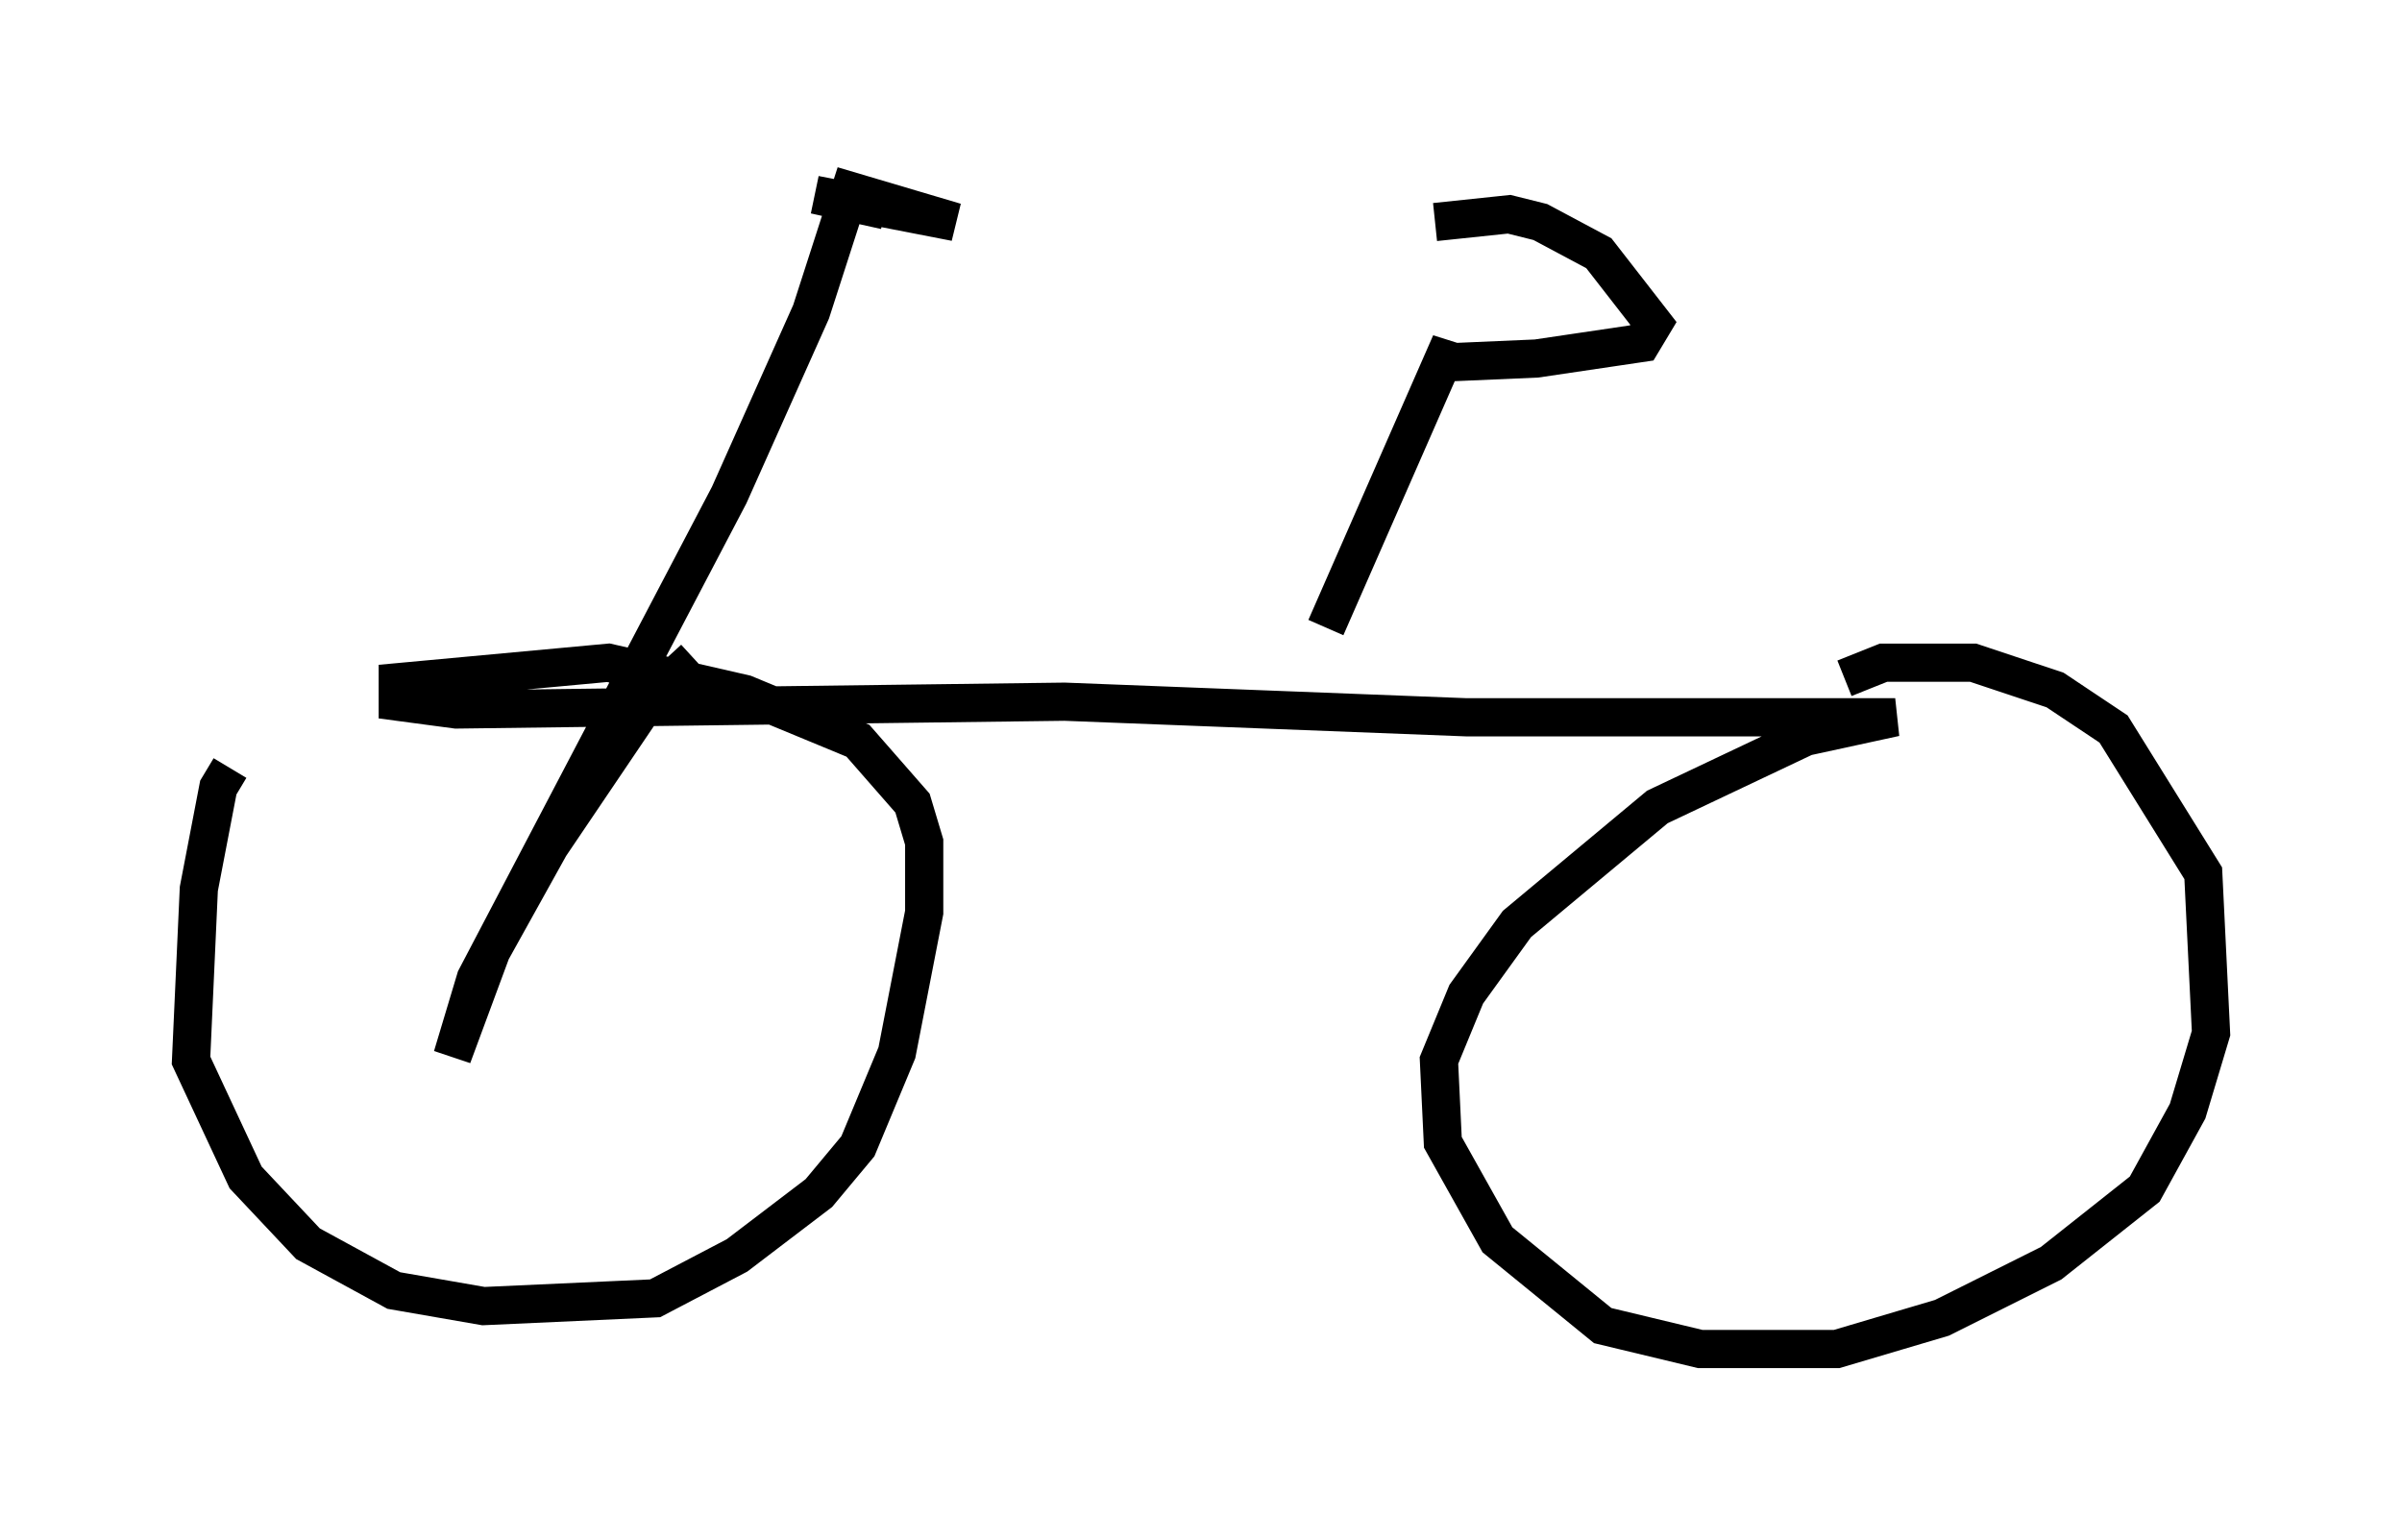 <?xml version="1.0" encoding="utf-8" ?>
<svg baseProfile="full" height="40.319" version="1.1" width="62.88" xmlns="http://www.w3.org/2000/svg" xmlns:ev="http://www.w3.org/2001/xml-events" xmlns:xlink="http://www.w3.org/1999/xlink"><defs /><rect fill="white" height="40.319" width="62.88" x="0" y="0" /><path d="M9.696, 17.556 m-3.675, 2.552 l-0.306, 0.51 -0.51, 2.654 l-0.204, 4.492 1.429, 3.063 l1.633, 1.735 2.246, 1.225 l2.348, 0.408 4.492, -0.204 l2.144, -1.123 2.144, -1.633 l1.021, -1.225 1.021, -2.45 l0.715, -3.675 0.0, -1.838 l-0.306, -1.021 -1.429, -1.633 l-2.96, -1.225 -3.573, -0.817 l-5.513, 0.51 0.0, 0.51 l1.531, 0.204 15.925, -0.204 l10.515, 0.408 11.229, 0.0 l-2.348, 0.51 -3.879, 1.838 l-3.675, 3.063 -1.327, 1.838 l-0.715, 1.735 0.102, 2.144 l1.429, 2.552 2.756, 2.246 l2.552, 0.613 3.573, 0.0 l2.756, -0.817 2.858, -1.429 l2.45, -1.94 1.123, -2.042 l0.613, -2.042 -0.204, -4.185 l-2.348, -3.777 -1.531, -1.021 l-2.144, -0.715 -2.348, 0.0 l-1.021, 0.408 m-30.115, -0.51 l-1.225, 1.123 -2.552, 3.777 l-1.531, 2.756 -1.021, 2.756 l0.613, -2.042 6.635, -12.658 l2.144, -4.798 1.021, -3.165 l2.756, 0.817 -3.675, -0.715 l1.838, 0.408 m11.536, 10.923 l3.267, -7.452 -0.102, 0.51 l2.348, -0.102 2.756, -0.408 l0.306, -0.51 -1.429, -1.838 l-1.531, -0.817 -0.817, -0.204 l-1.94, 0.204 " fill="none" stroke="black" stroke-width="1" /></svg>